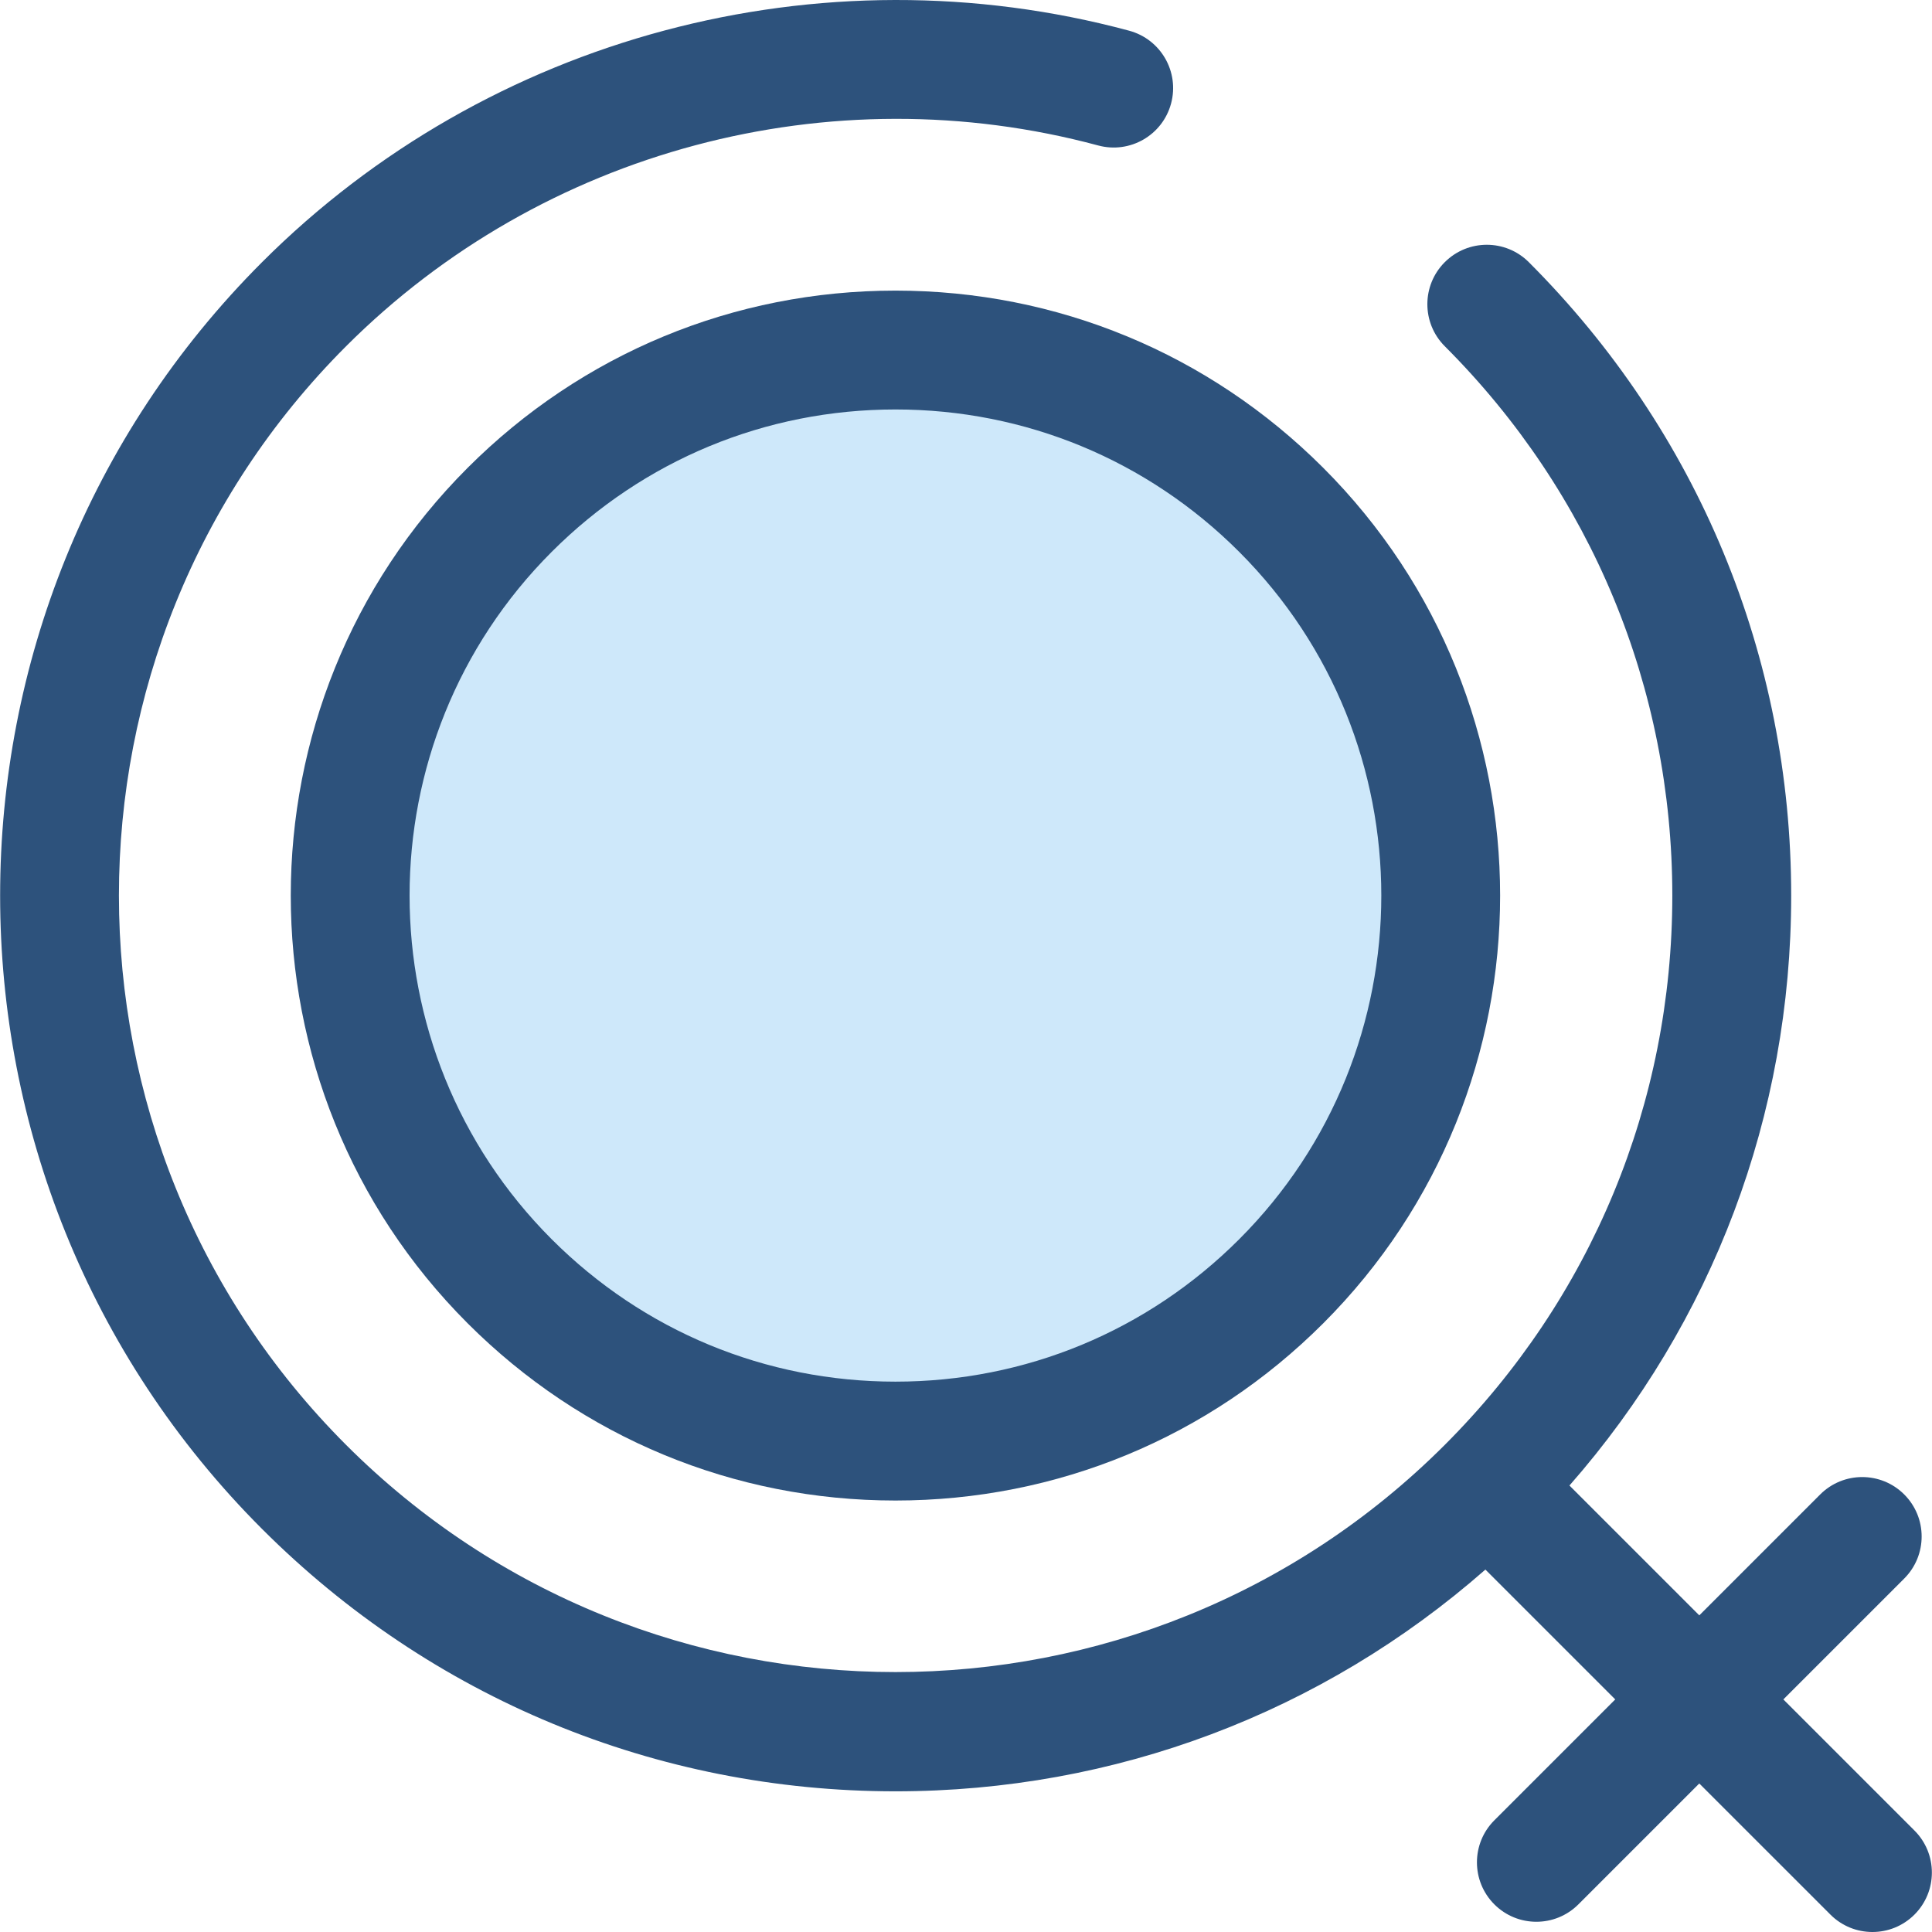 <?xml version="1.0" encoding="iso-8859-1"?>
<!-- Generator: Adobe Illustrator 19.0.0, SVG Export Plug-In . SVG Version: 6.00 Build 0)  -->
<svg version="1.1" id="Layer_1" xmlns="http://www.w3.org/2000/svg" xmlns:xlink="http://www.w3.org/1999/xlink" x="0px" y="0px"
	 viewBox="0 0 512.001 512.001" style="enable-background:new 0 0 512.001 512.001;" xml:space="preserve">
<circle style="fill:#CEE8FA;" cx="237.297" cy="237.327" r="144.573"/>
<g>
	<path style="fill:#2D527C;" d="M237.302,397.655c-42.822,0-83.084-16.677-113.365-46.957c-62.509-62.509-62.509-164.217,0-226.726
		c30.282-30.282,70.542-46.957,113.365-46.957s83.084,16.675,113.365,46.957c62.509,62.51,62.509,164.219,0,226.728
		C320.386,380.978,280.126,397.655,237.302,397.655z M237.302,108.514c-34.41,0-66.76,13.399-91.09,37.73
		c-50.227,50.227-50.227,131.951,0,182.179c24.33,24.331,56.68,37.73,91.09,37.73s66.76-13.399,91.09-37.732
		c50.227-50.227,50.227-131.951,0-182.179C304.062,121.914,271.712,108.514,237.302,108.514z"/>
	<path style="fill:#2D527C;" d="M507.356,485.112l-34.75-34.749l32.038-32.038c6.151-6.151,6.151-16.124,0-22.276
		c-6.152-6.151-16.122-6.151-22.276,0l-32.038,32.038l-34.41-34.408c37.998-43.289,58.763-98.218,58.763-156.345
		c0-63.407-24.694-123.019-69.529-167.854c-6.152-6.151-16.122-6.151-22.276,0c-6.151,6.151-6.151,16.124,0,22.274
		c38.886,38.885,60.302,90.587,60.302,145.58s-21.416,106.695-60.302,145.58c-80.271,80.272-210.886,80.274-291.158,0
		c-80.274-80.274-80.274-210.888,0-291.161c51.939-51.935,128.314-72.32,199.32-53.2c8.406,2.259,17.042-2.715,19.305-11.114
		c2.262-8.4-2.715-17.042-11.114-19.304C217.37-13.906,129.328,9.598,69.448,69.48c-92.554,92.556-92.554,243.154,0,335.71
		c44.835,44.835,104.448,69.527,167.854,69.527c58.127,0,113.057-20.765,156.344-58.762l34.41,34.408l-32.038,32.038
		c-6.151,6.151-6.151,16.124,0,22.276c3.076,3.076,7.107,4.613,11.137,4.613c4.032,0,8.061-1.537,11.137-4.613l32.038-32.038
		l34.75,34.749c3.076,3.076,7.107,4.613,11.137,4.613s8.061-1.539,11.137-4.613C513.507,501.236,513.507,491.263,507.356,485.112z"
		/>
</g>
<g>
</g>
<g>
</g>
<g>
</g>
<g>
</g>
<g>
</g>
<g>
</g>
<g>
</g>
<g>
</g>
<g>
</g>
<g>
</g>
<g>
</g>
<g>
</g>
<g>
</g>
<g>
</g>
<g>
</g>
</svg>

